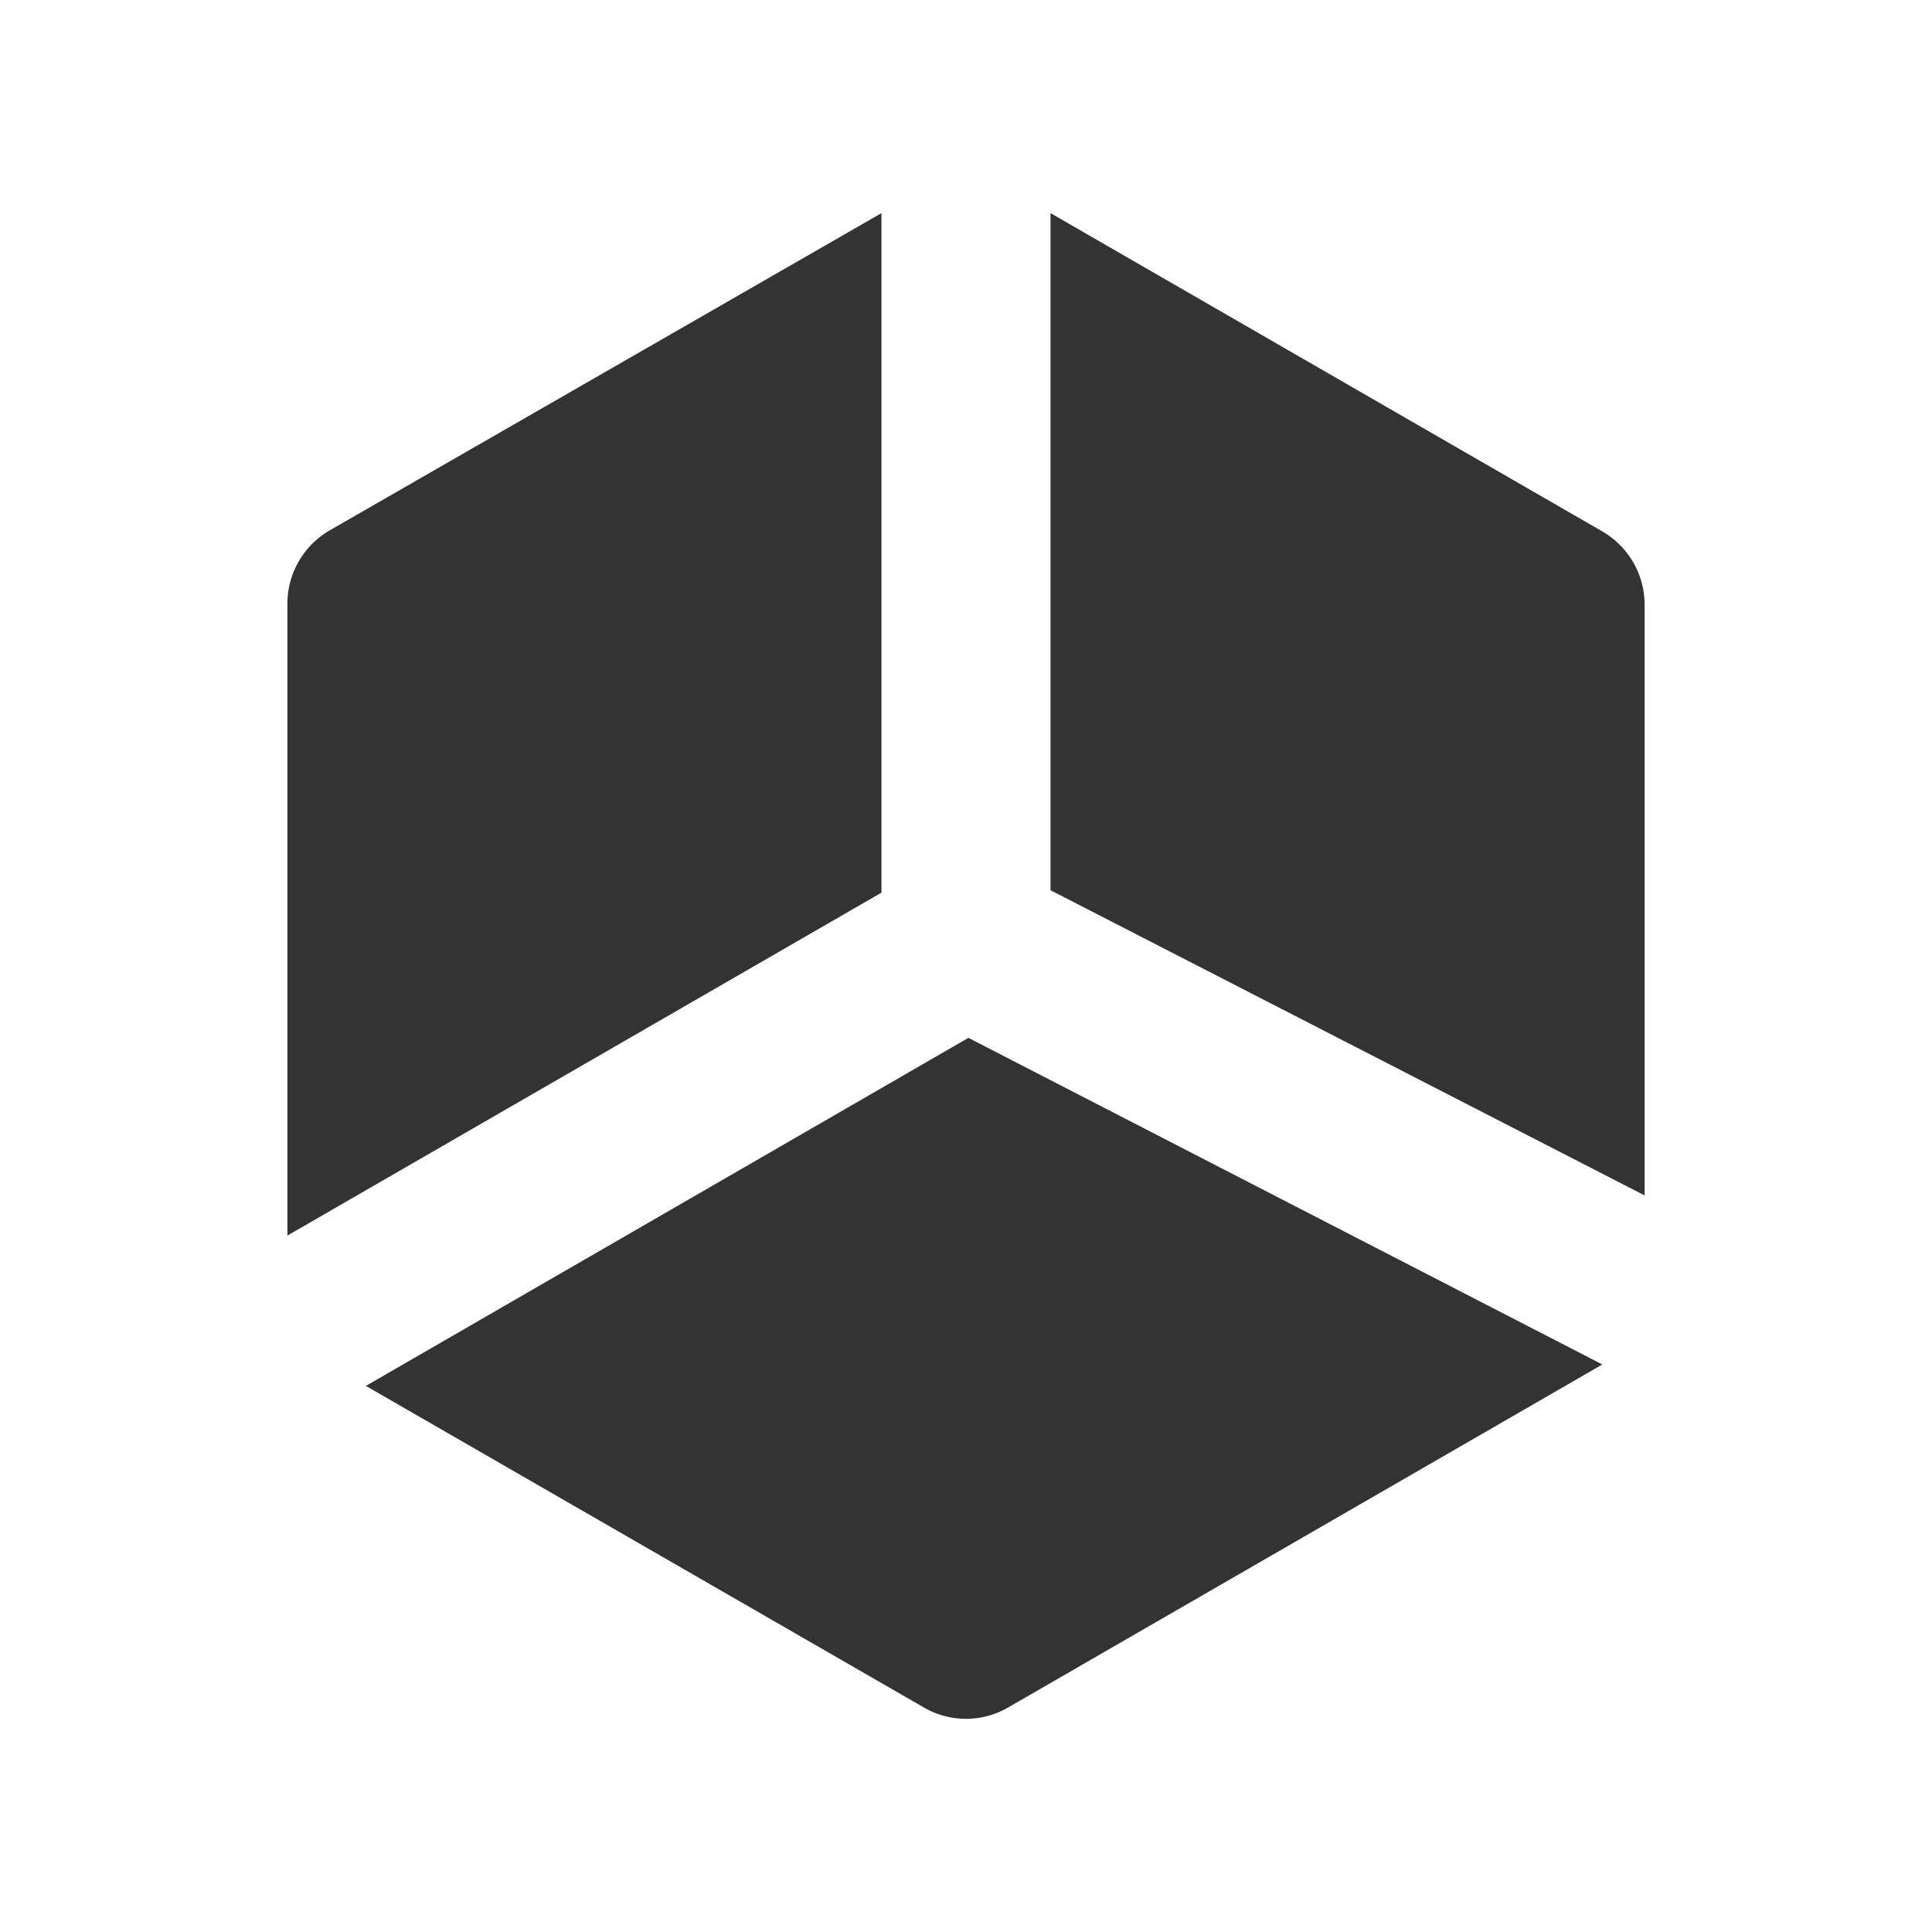 <svg xmlns="http://www.w3.org/2000/svg" xmlns:xlink="http://www.w3.org/1999/xlink" version="1.1" x="0px" y="0px"
     viewBox="0 0 64 64" width="22px" height="22px" class="data-ex-icons-cube3d " style="fill: #333;">
    <path d="M29.2,29.57,9.52,40.93V20a2.81,2.81,0,0,1,1.4-2.43L29.2,7.06Z"></path><path d="M32.08,34.38l21,10.82L33.4,56.56a2.78,2.78,0,0,1-2.8,0L12.12,45.91Z"></path>
    <path d="M54.48,20v19.6L34.8,29.49V7.06L53.09,17.61A2.81,2.81,0,0,1,54.48,20Z"></path>
</svg>
